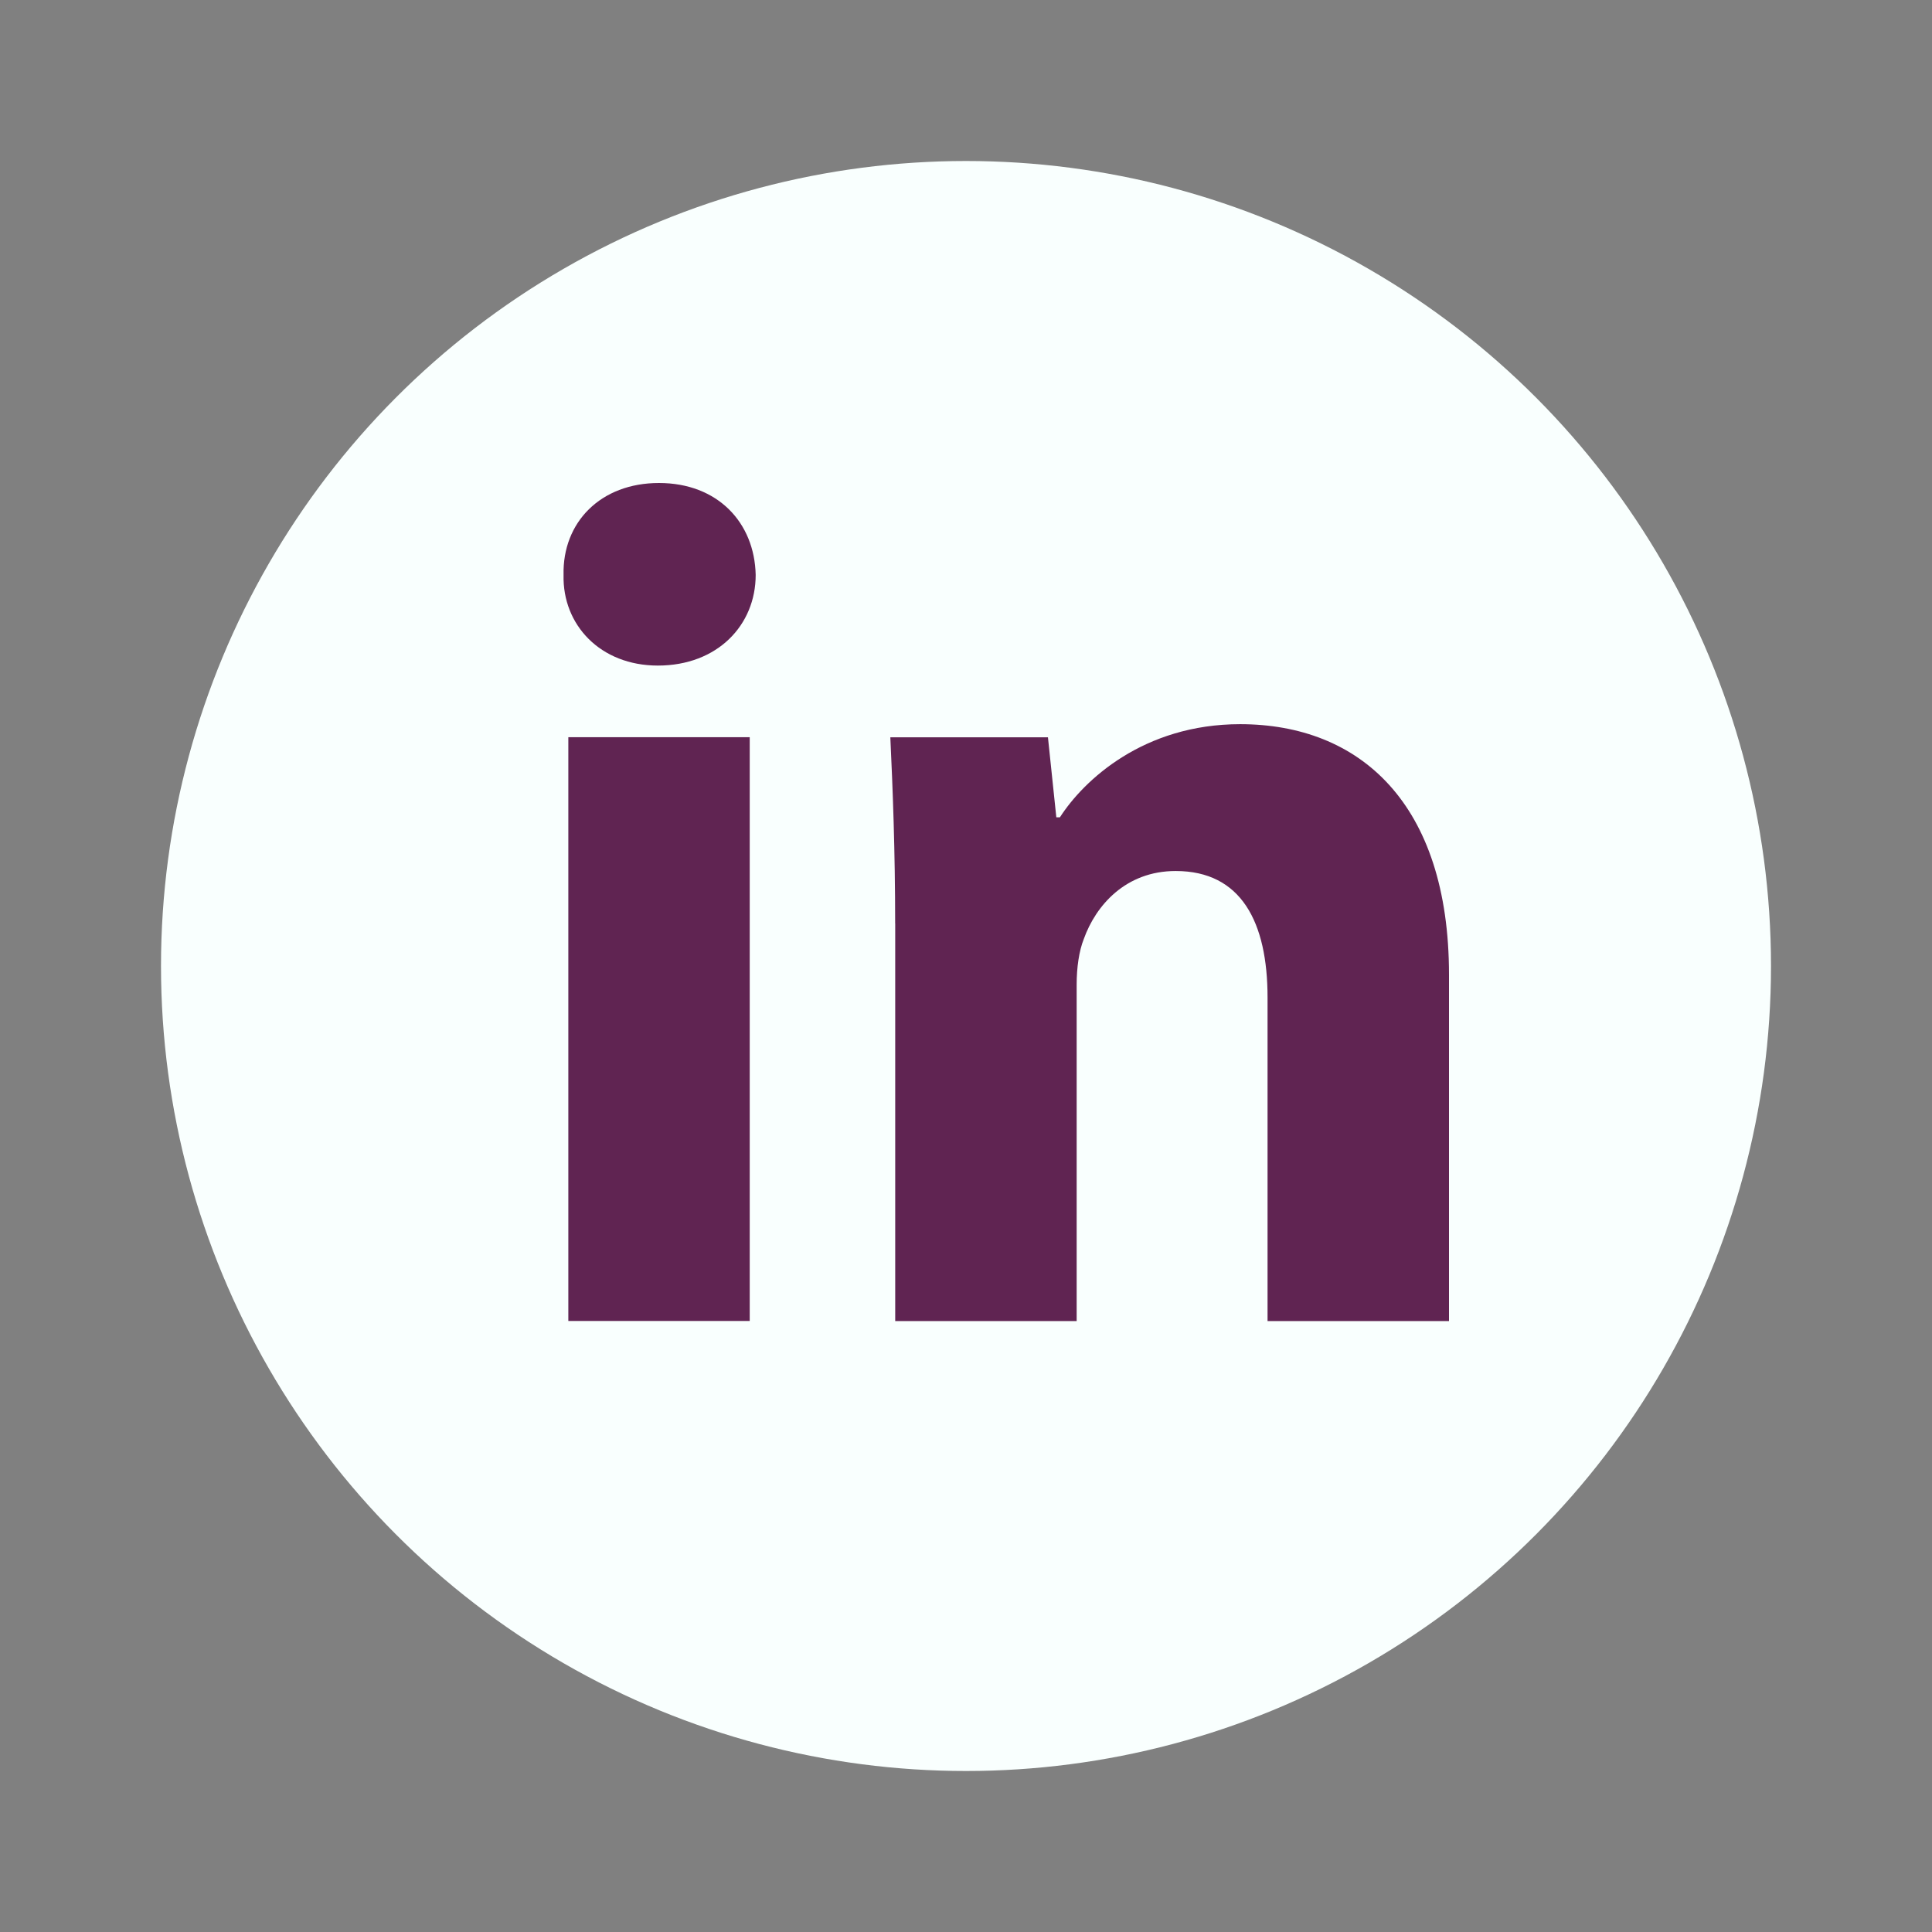 <svg width="36" height="36" viewBox="0 0 36 36" fill="none" xmlns="http://www.w3.org/2000/svg">
<rect x="0" y="0" width="36" height="36" fill="#808080" stroke="none"/>
<circle cx="18" cy="18" r="15" fill="#F9FFFE"/>
<path fill-rule="evenodd" clip-rule="evenodd" d="M14.081 10.713C14.081 11.647 13.37 12.402 12.258 12.402C11.19 12.402 10.479 11.647 10.501 10.713C10.479 9.734 11.19 9 12.279 9C13.37 9 14.06 9.734 14.081 10.713ZM10.59 24.614V13.737H13.97V24.614H10.59V24.614Z" fill="#602452"/>
<path fill-rule="evenodd" clip-rule="evenodd" d="M16.68 17.208C16.68 15.852 16.635 14.695 16.59 13.739H19.527L19.683 15.229H19.75C20.194 14.539 21.306 13.494 23.108 13.494C25.332 13.494 27 14.963 27 18.164V24.616H23.619V18.588C23.619 17.186 23.131 16.23 21.907 16.23C20.973 16.23 20.417 16.875 20.195 17.497C20.106 17.72 20.062 18.031 20.062 18.343V24.616H16.681V17.208H16.68Z" fill="#602452"/>
</svg>
